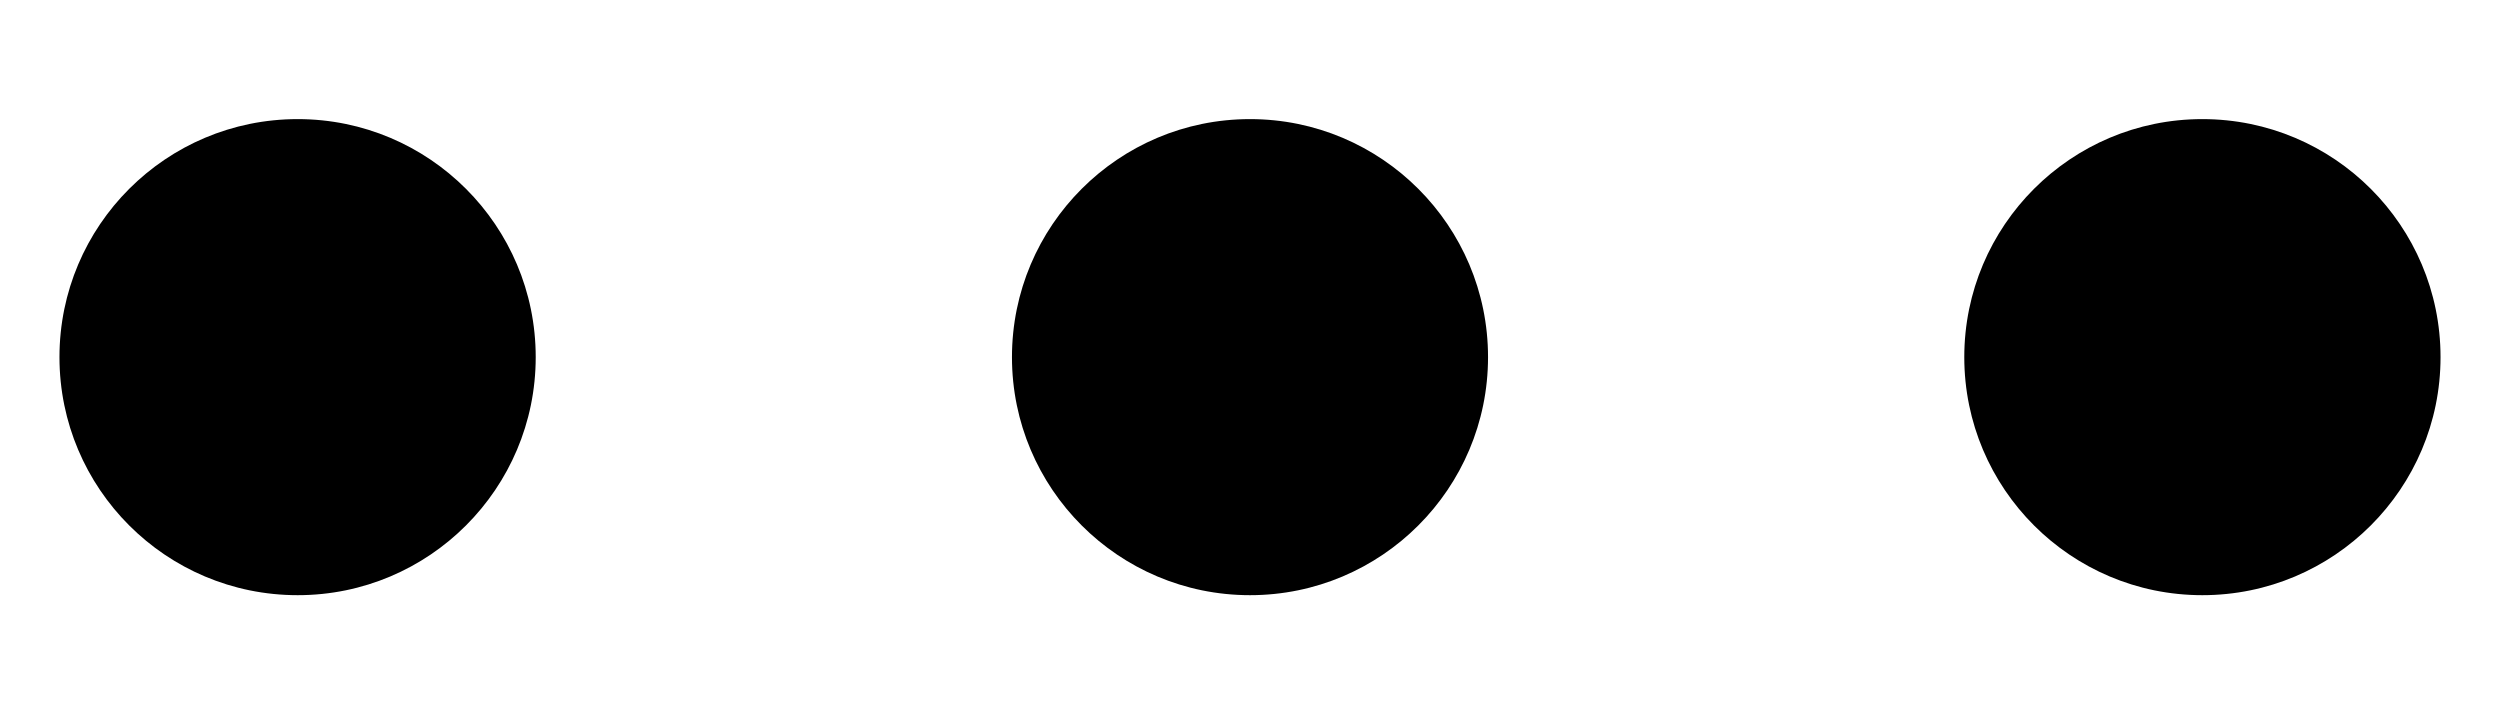 <svg width="14" height="4" viewBox="0 0 14 4" fill="#000" xmlns="http://www.w3.org/2000/svg">
<path d="M7 3.333C6.264 3.333 5.667 2.736 5.667 2C5.667 1.264 6.264 0.667 7 0.667C7.736 0.667 8.333 1.264 8.333 2C8.333 2.736 7.736 3.333 7 3.333Z" fill="#000"/>
<path d="M12.333 3.333C11.597 3.333 11 2.736 11 2C11 1.264 11.597 0.667 12.333 0.667C13.07 0.667 13.667 1.264 13.667 2C13.667 2.736 13.07 3.333 12.333 3.333Z" fill="#000"/>
<path d="M1.667 3.333C0.93 3.333 0.333 2.736 0.333 2C0.333 1.264 0.93 0.667 1.667 0.667C2.403 0.667 3 1.264 3 2C3 2.736 2.403 3.333 1.667 3.333Z" fill="#000"/>
</svg>
